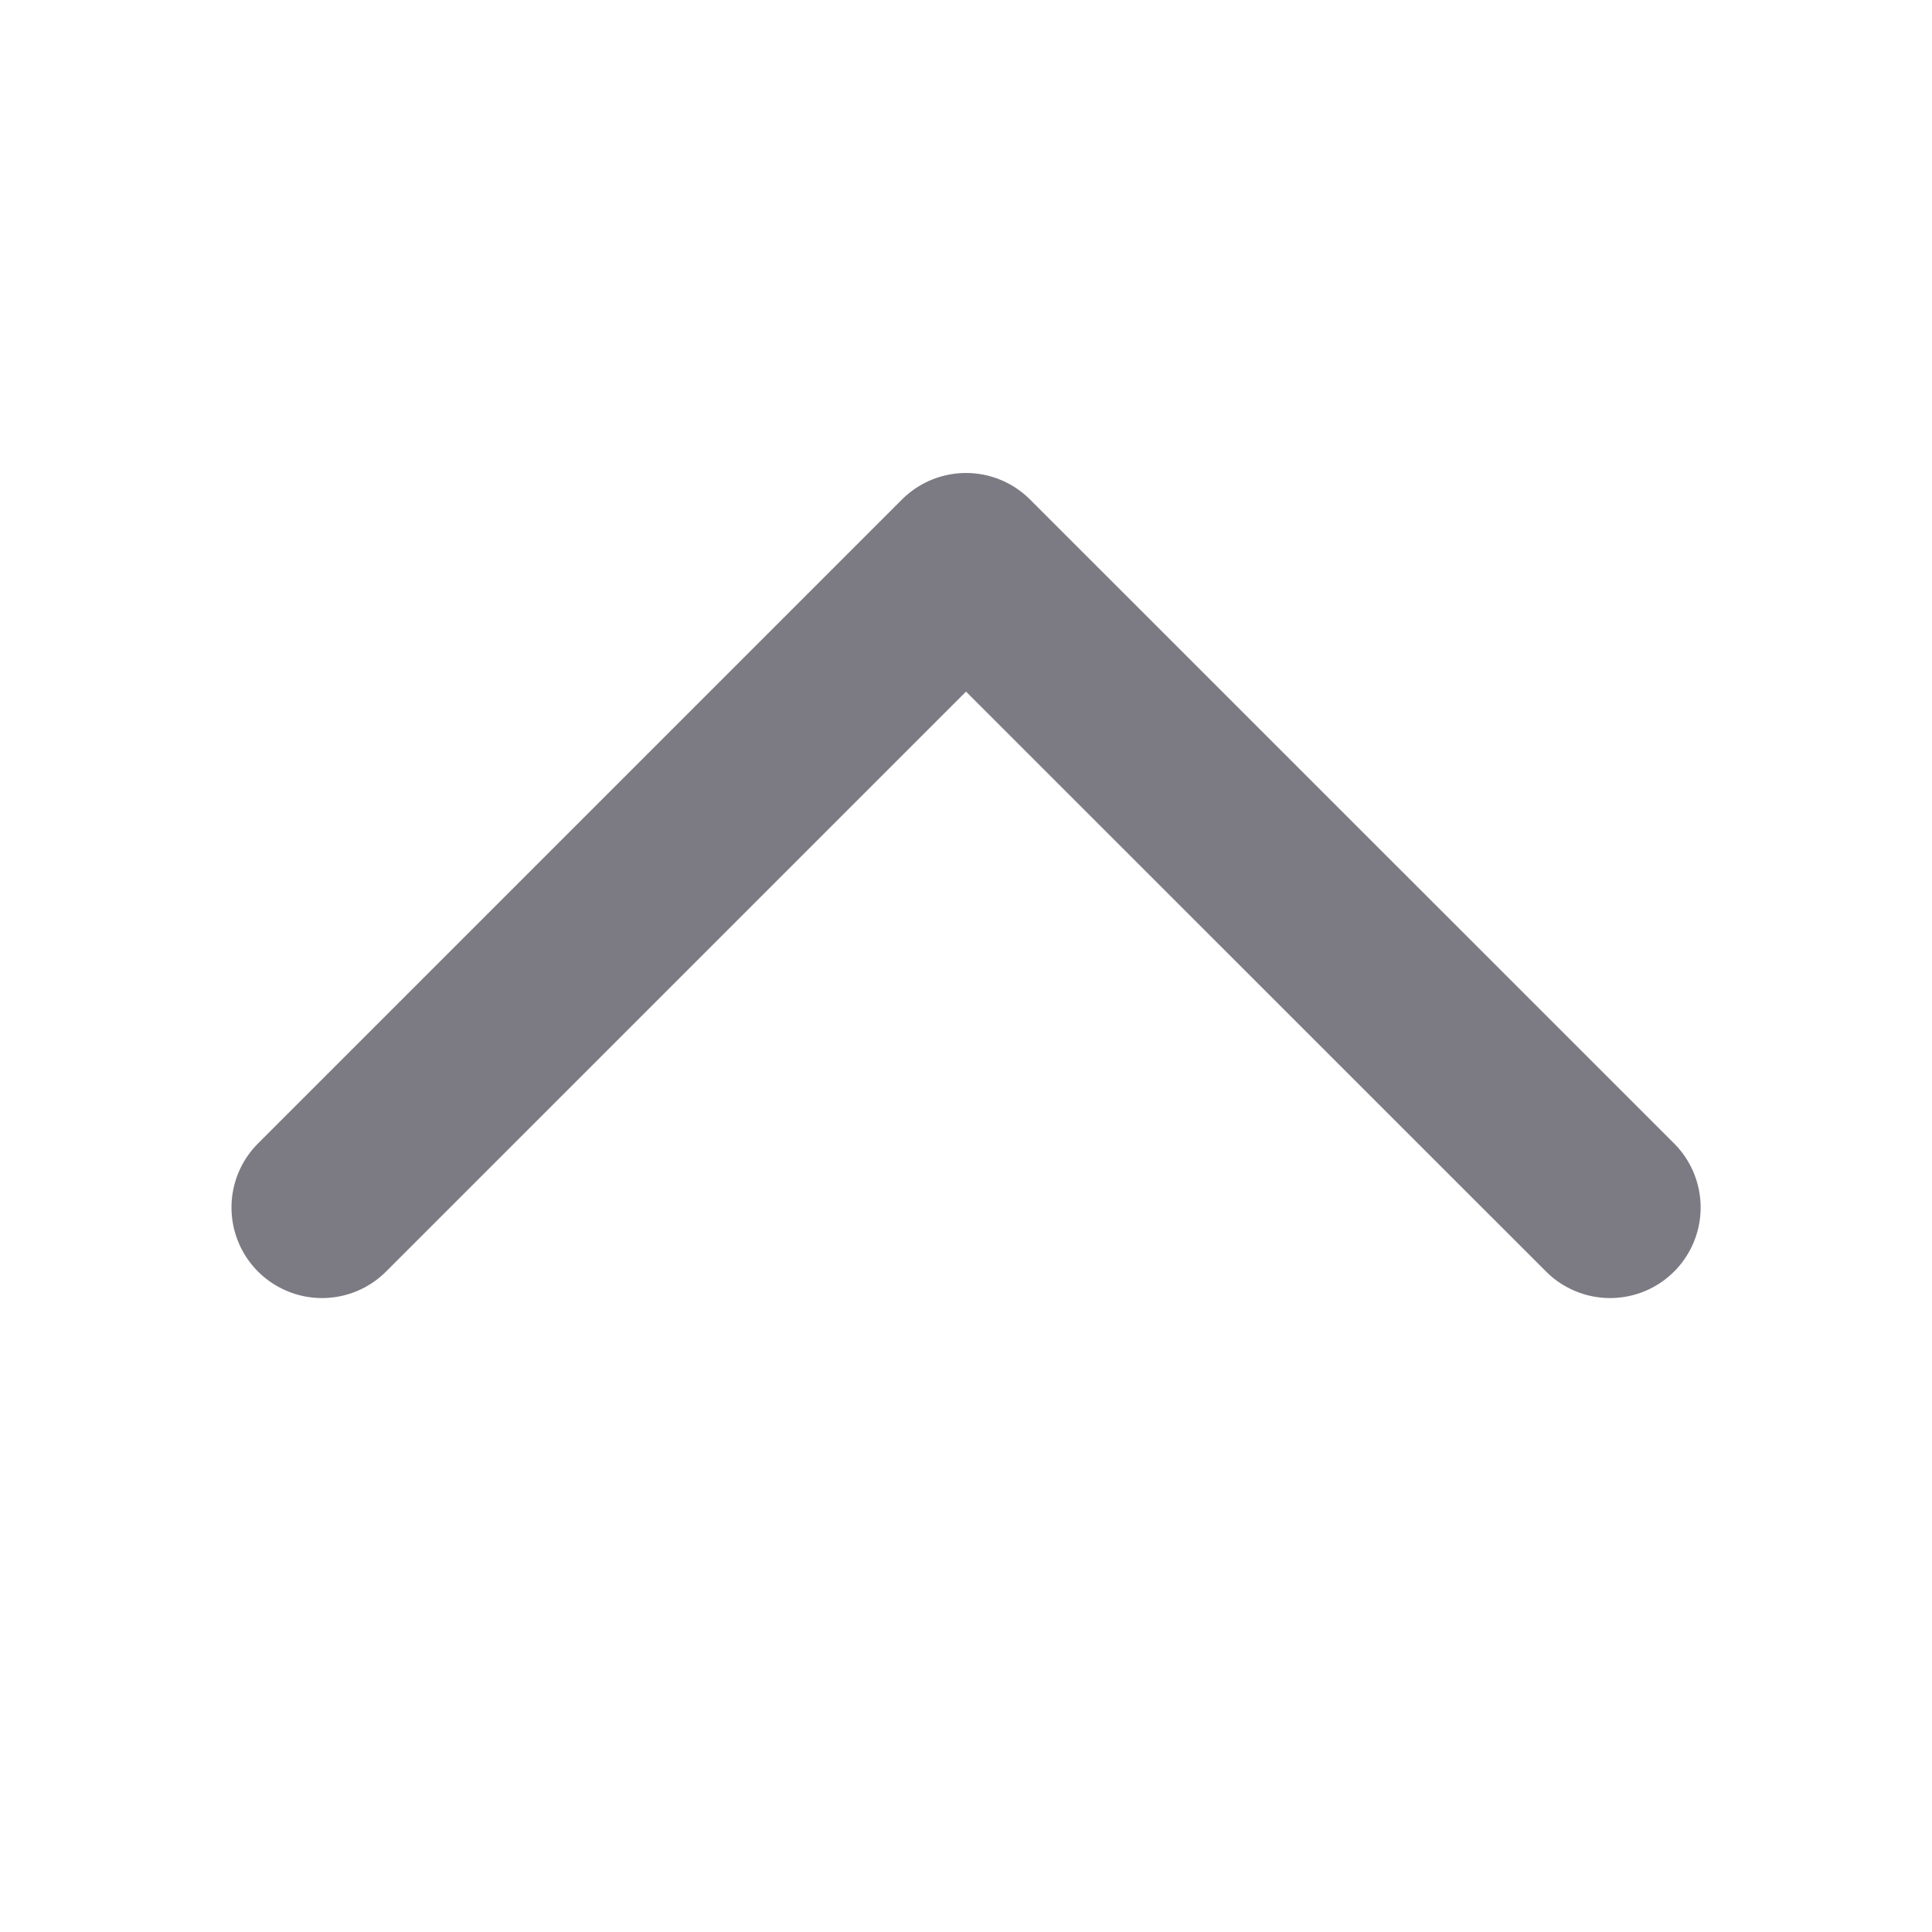<svg width="16" height="16" viewBox="0 0 16 16" fill="none" xmlns="http://www.w3.org/2000/svg">
<path d="M13.334 10L8 4.667L2.667 10" stroke="#7C7B84" stroke-width="1.5" stroke-linecap="round" stroke-linejoin="round"/>
</svg>
